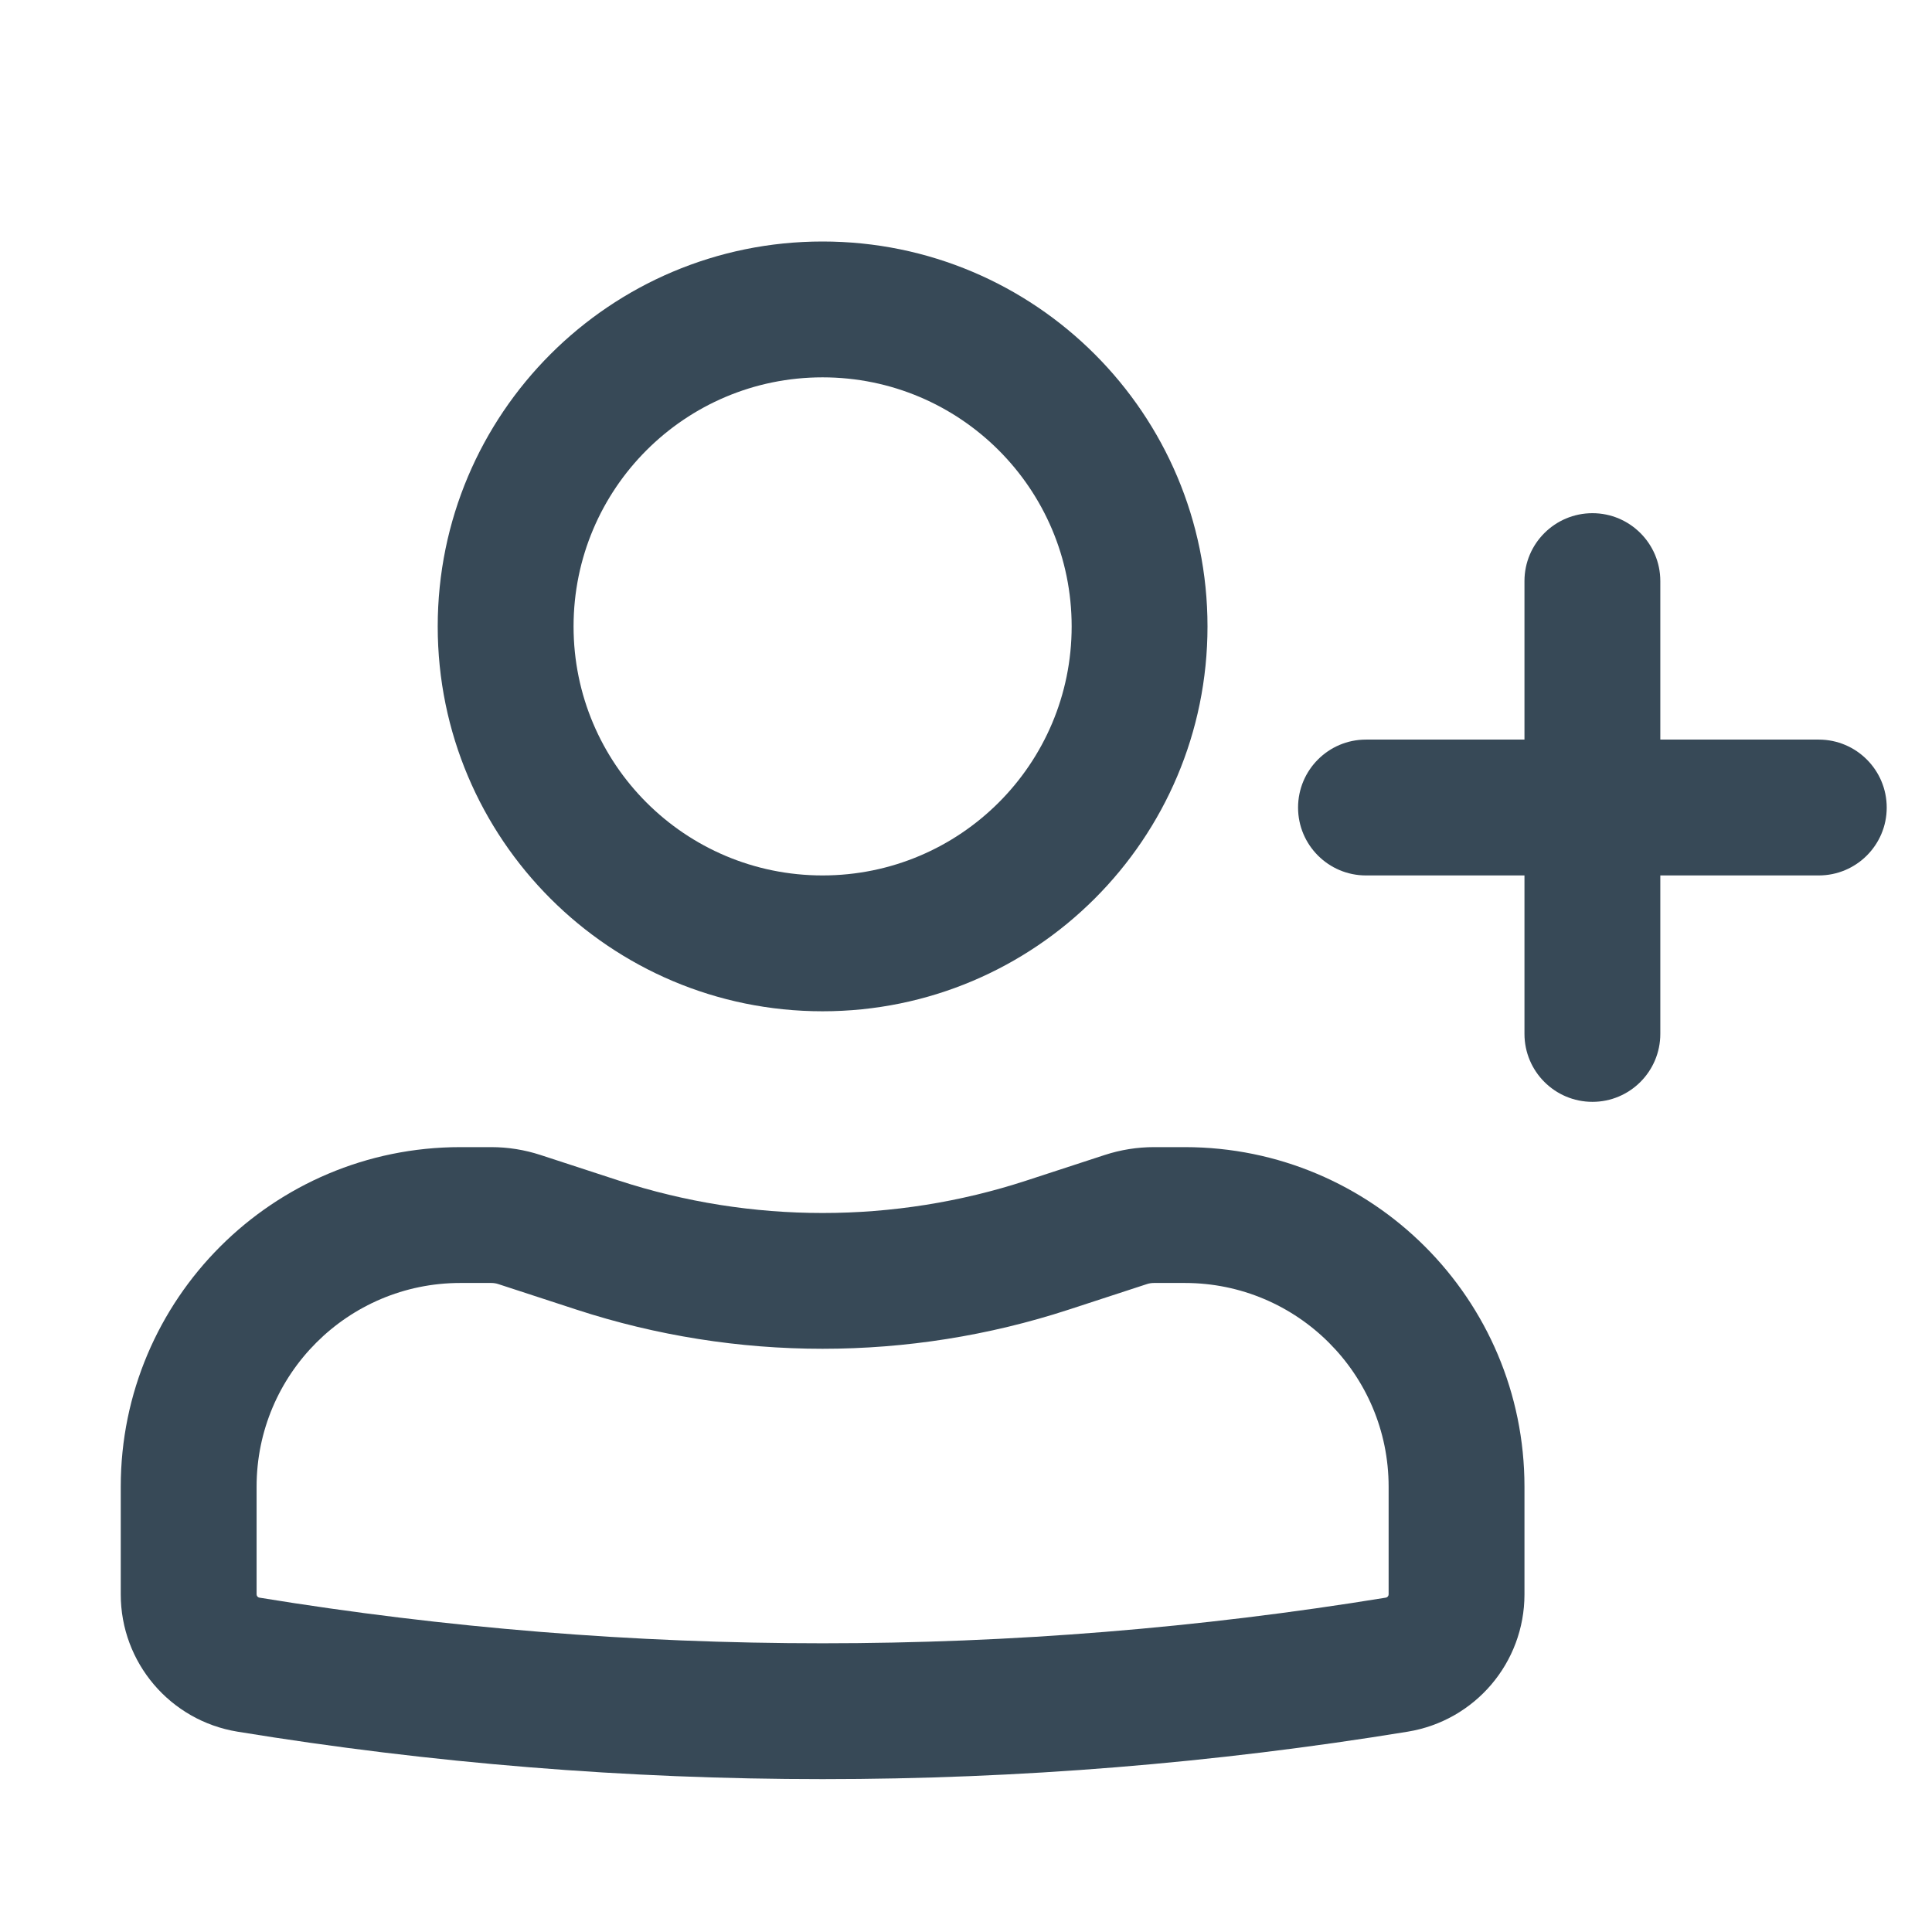 <svg width="16" height="16" viewBox="0 0 16 16" fill="none" xmlns="http://www.w3.org/2000/svg">
<path fill-rule="evenodd" clip-rule="evenodd" d="M3.625 5.188C3.625 3.427 5.052 2 6.812 2C8.573 2 10 3.427 10 5.188C10 6.948 8.573 8.375 6.812 8.375C5.052 8.375 3.625 6.948 3.625 5.188ZM6.812 3.125C5.673 3.125 4.75 4.048 4.75 5.188C4.75 6.327 5.673 7.25 6.812 7.25C7.952 7.25 8.875 6.327 8.875 5.188C8.875 4.048 7.952 3.125 6.812 3.125Z" fill="#374957"/>
<path fill-rule="evenodd" clip-rule="evenodd" d="M1 12.312C1 10.759 2.259 9.5 3.812 9.5H4.068C4.207 9.5 4.344 9.522 4.476 9.565L5.125 9.777C6.221 10.135 7.404 10.135 8.5 9.777L9.149 9.565C9.281 9.522 9.418 9.5 9.557 9.5H9.812C11.366 9.5 12.625 10.759 12.625 12.312V13.204C12.625 13.769 12.216 14.25 11.658 14.341C8.449 14.865 5.176 14.865 1.967 14.341C1.409 14.25 1 13.769 1 13.204V12.312ZM3.812 10.625C2.881 10.625 2.125 11.381 2.125 12.312V13.204C2.125 13.217 2.135 13.229 2.148 13.231C5.237 13.735 8.388 13.735 11.477 13.231C11.49 13.229 11.5 13.217 11.5 13.204V12.312C11.5 11.381 10.744 10.625 9.812 10.625H9.557C9.537 10.625 9.517 10.628 9.499 10.634L8.85 10.846C7.526 11.278 6.099 11.278 4.775 10.846L4.126 10.634C4.108 10.628 4.088 10.625 4.068 10.625H3.812Z" fill="#374957"/>
<path d="M13.188 4.25C13.498 4.25 13.75 4.502 13.75 4.812V6.125H15.062C15.373 6.125 15.625 6.377 15.625 6.688C15.625 6.998 15.373 7.25 15.062 7.25H13.75V8.562C13.75 8.873 13.498 9.125 13.188 9.125C12.877 9.125 12.625 8.873 12.625 8.562V7.25H11.312C11.002 7.25 10.75 6.998 10.75 6.688C10.75 6.377 11.002 6.125 11.312 6.125H12.625V4.812C12.625 4.502 12.877 4.25 13.188 4.25Z" fill="#374957"/>
</svg>
